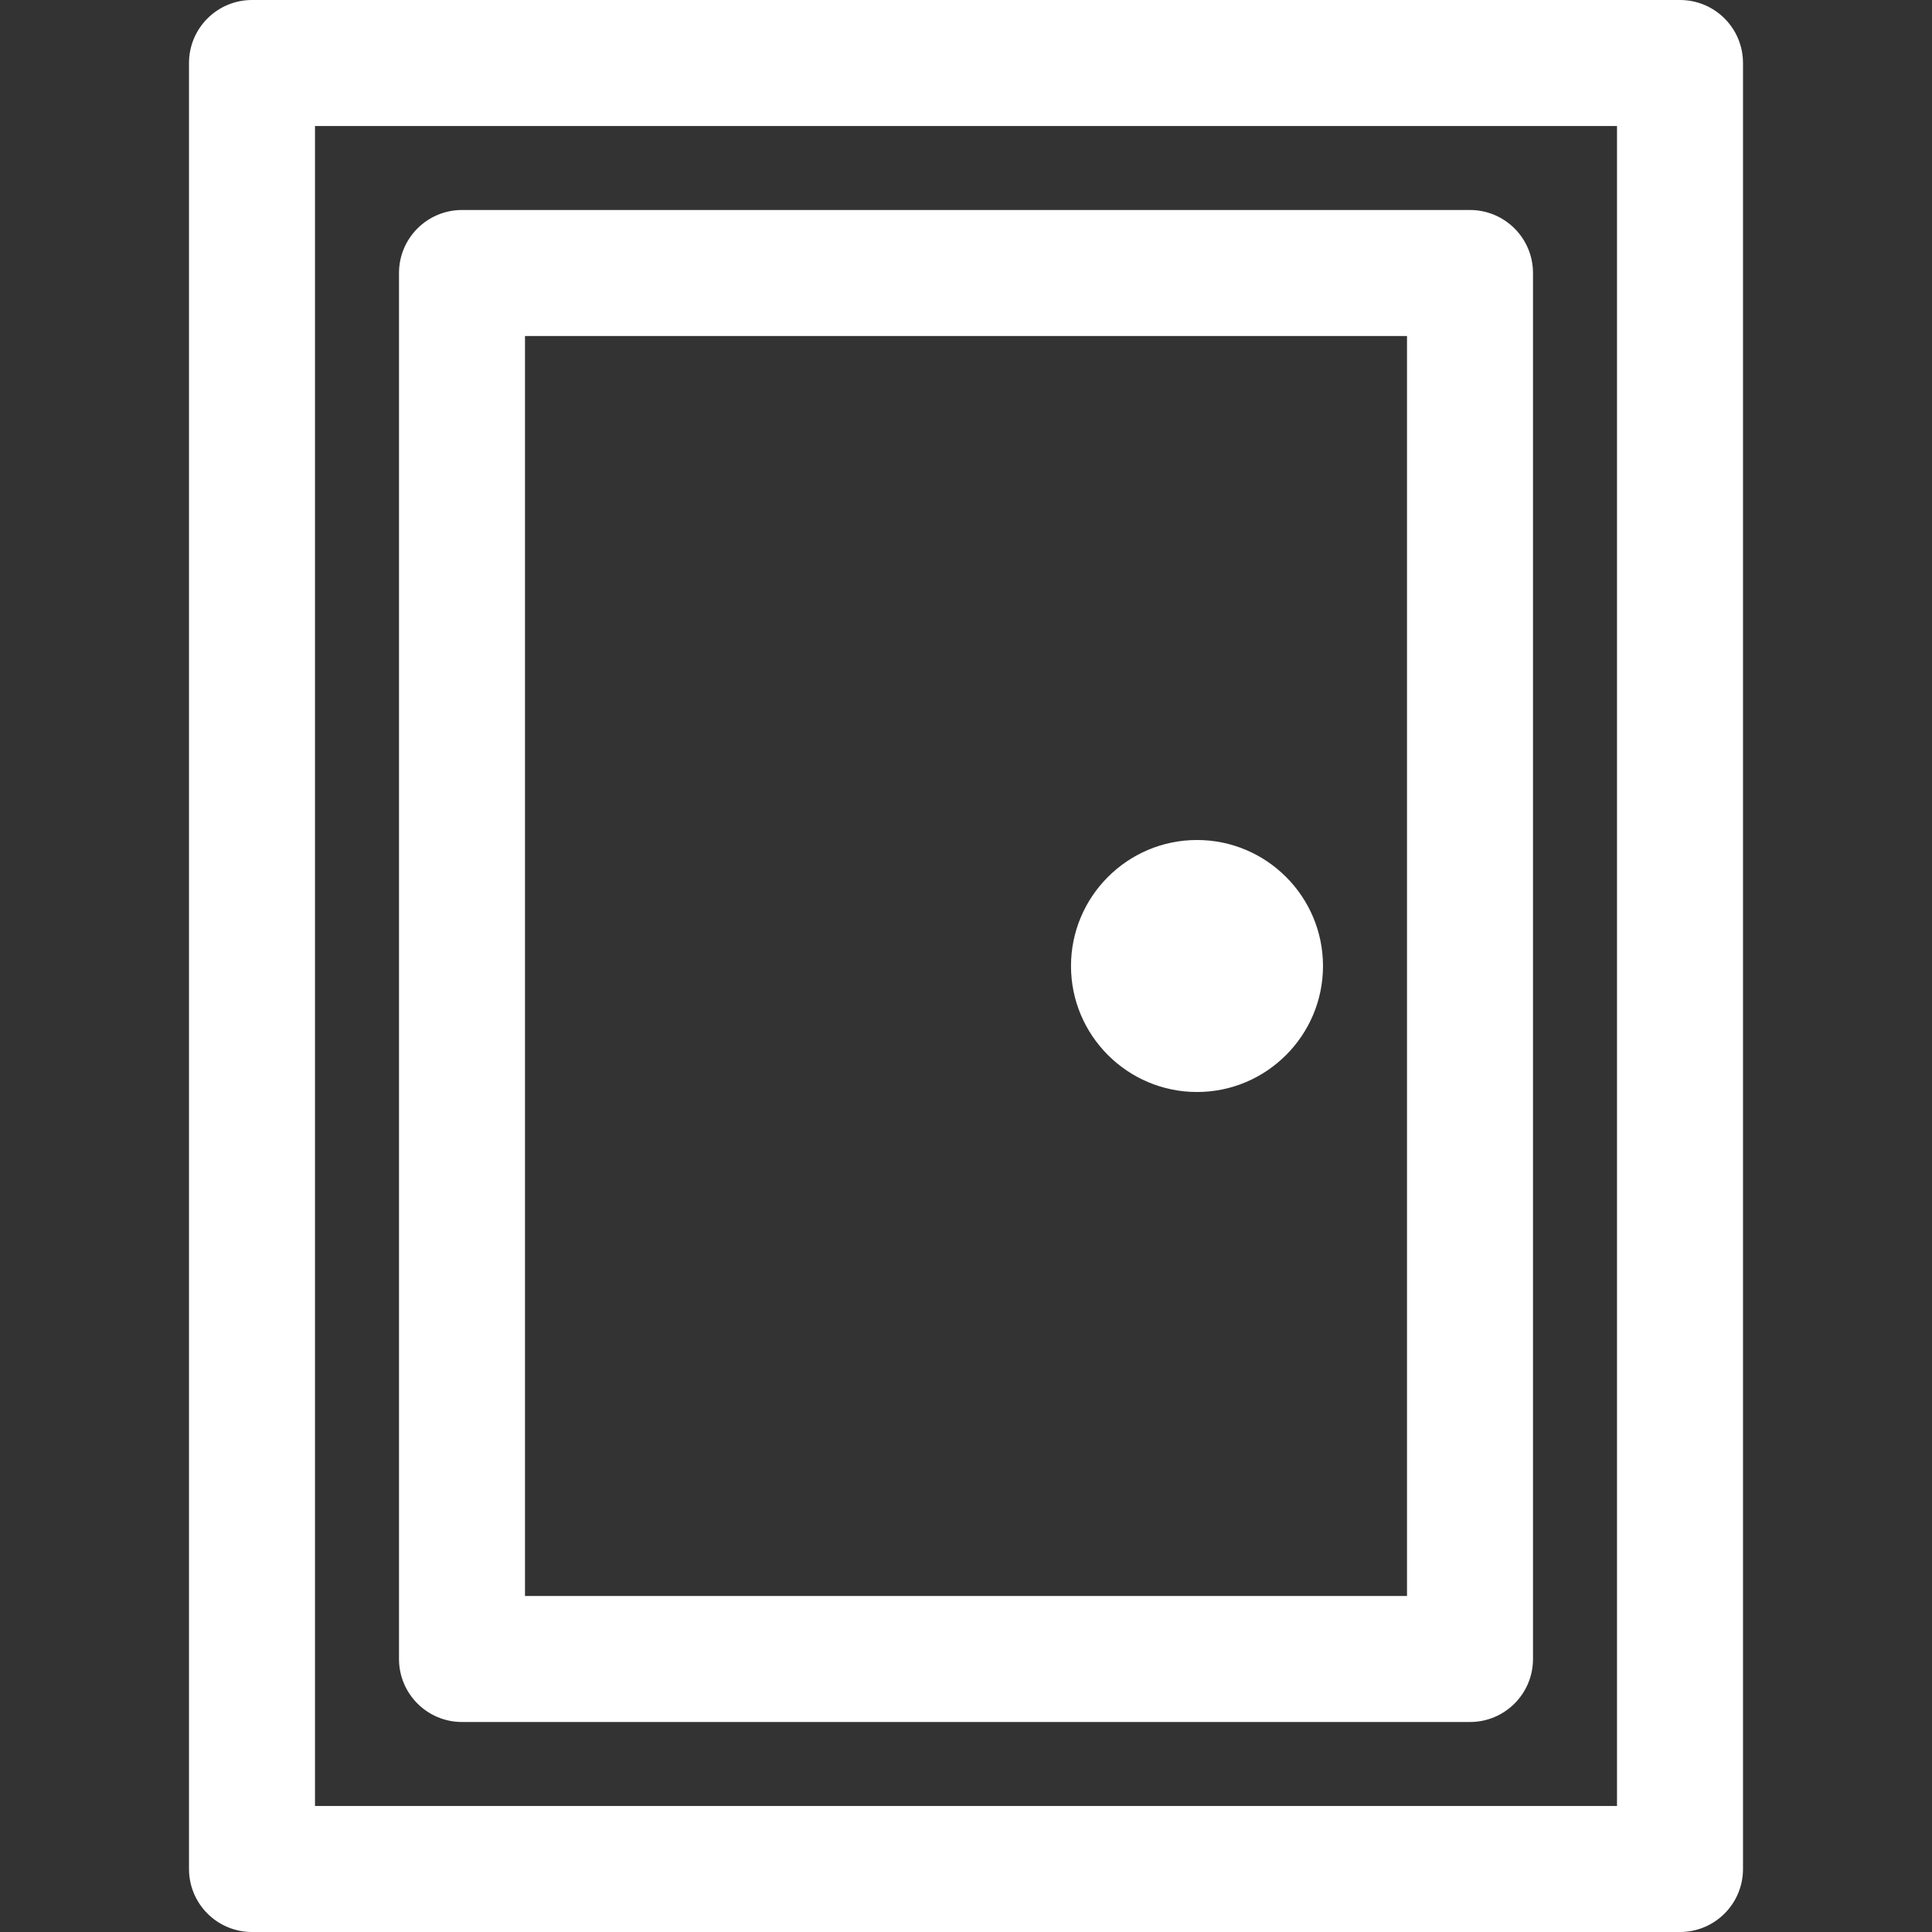 <?xml version="1.0" encoding="iso-8859-1"?>
<!-- Generator: Adobe Illustrator 19.0.0, SVG Export Plug-In . SVG Version: 6.00 Build 0)  -->
<svg xmlns="http://www.w3.org/2000/svg" xmlns:xlink="http://www.w3.org/1999/xlink" version="1.1" id="Layer_1" x="0px" y="0px" viewBox="0 0 512 512" style="enable-background:new 0 0 512 512;" fill="#fff" xml:space="preserve">
<rect x="0" y="0" width="512" height="512" fill="#333333" stroke="none"/>
<g>
	<g>
		<path d="M445.217,0H66.783c-9.22,0-16.696,7.475-16.696,16.696v478.609c0,9.22,7.475,16.696,16.696,16.696h378.435    c9.22,0,16.696-7.475,16.696-16.696V16.696C461.913,7.475,454.438,0,445.217,0z M428.522,478.609H83.478V33.391h345.043V478.609z"/>
	</g>
</g>
<g>
	<g>
		<path d="M389.565,55.652h-267.13c-9.22,0-16.696,7.475-16.696,16.696v367.304c0,9.22,7.475,16.696,16.696,16.696h267.13    c9.22,0,16.696-7.475,16.696-16.696V72.348C406.261,63.127,398.786,55.652,389.565,55.652z M372.87,422.957H139.13V89.044H372.87    V422.957z"/>
	</g>
</g>
<g>
	<g>
		<path d="M317.217,222.609c-18.412,0-33.391,14.979-33.391,33.391c0,18.412,14.979,33.391,33.391,33.391    c18.412,0,33.391-14.979,33.391-33.391C350.609,237.588,335.629,222.609,317.217,222.609z"/>
	</g>
</g>
<g>
</g>
<g>
</g>
<g>
</g>
<g>
</g>
<g>
</g>
<g>
</g>
<g>
</g>
<g>
</g>
<g>
</g>
<g>
</g>
<g>
</g>
<g>
</g>
<g>
</g>
<g>
</g>
<g>
</g>
</svg>
